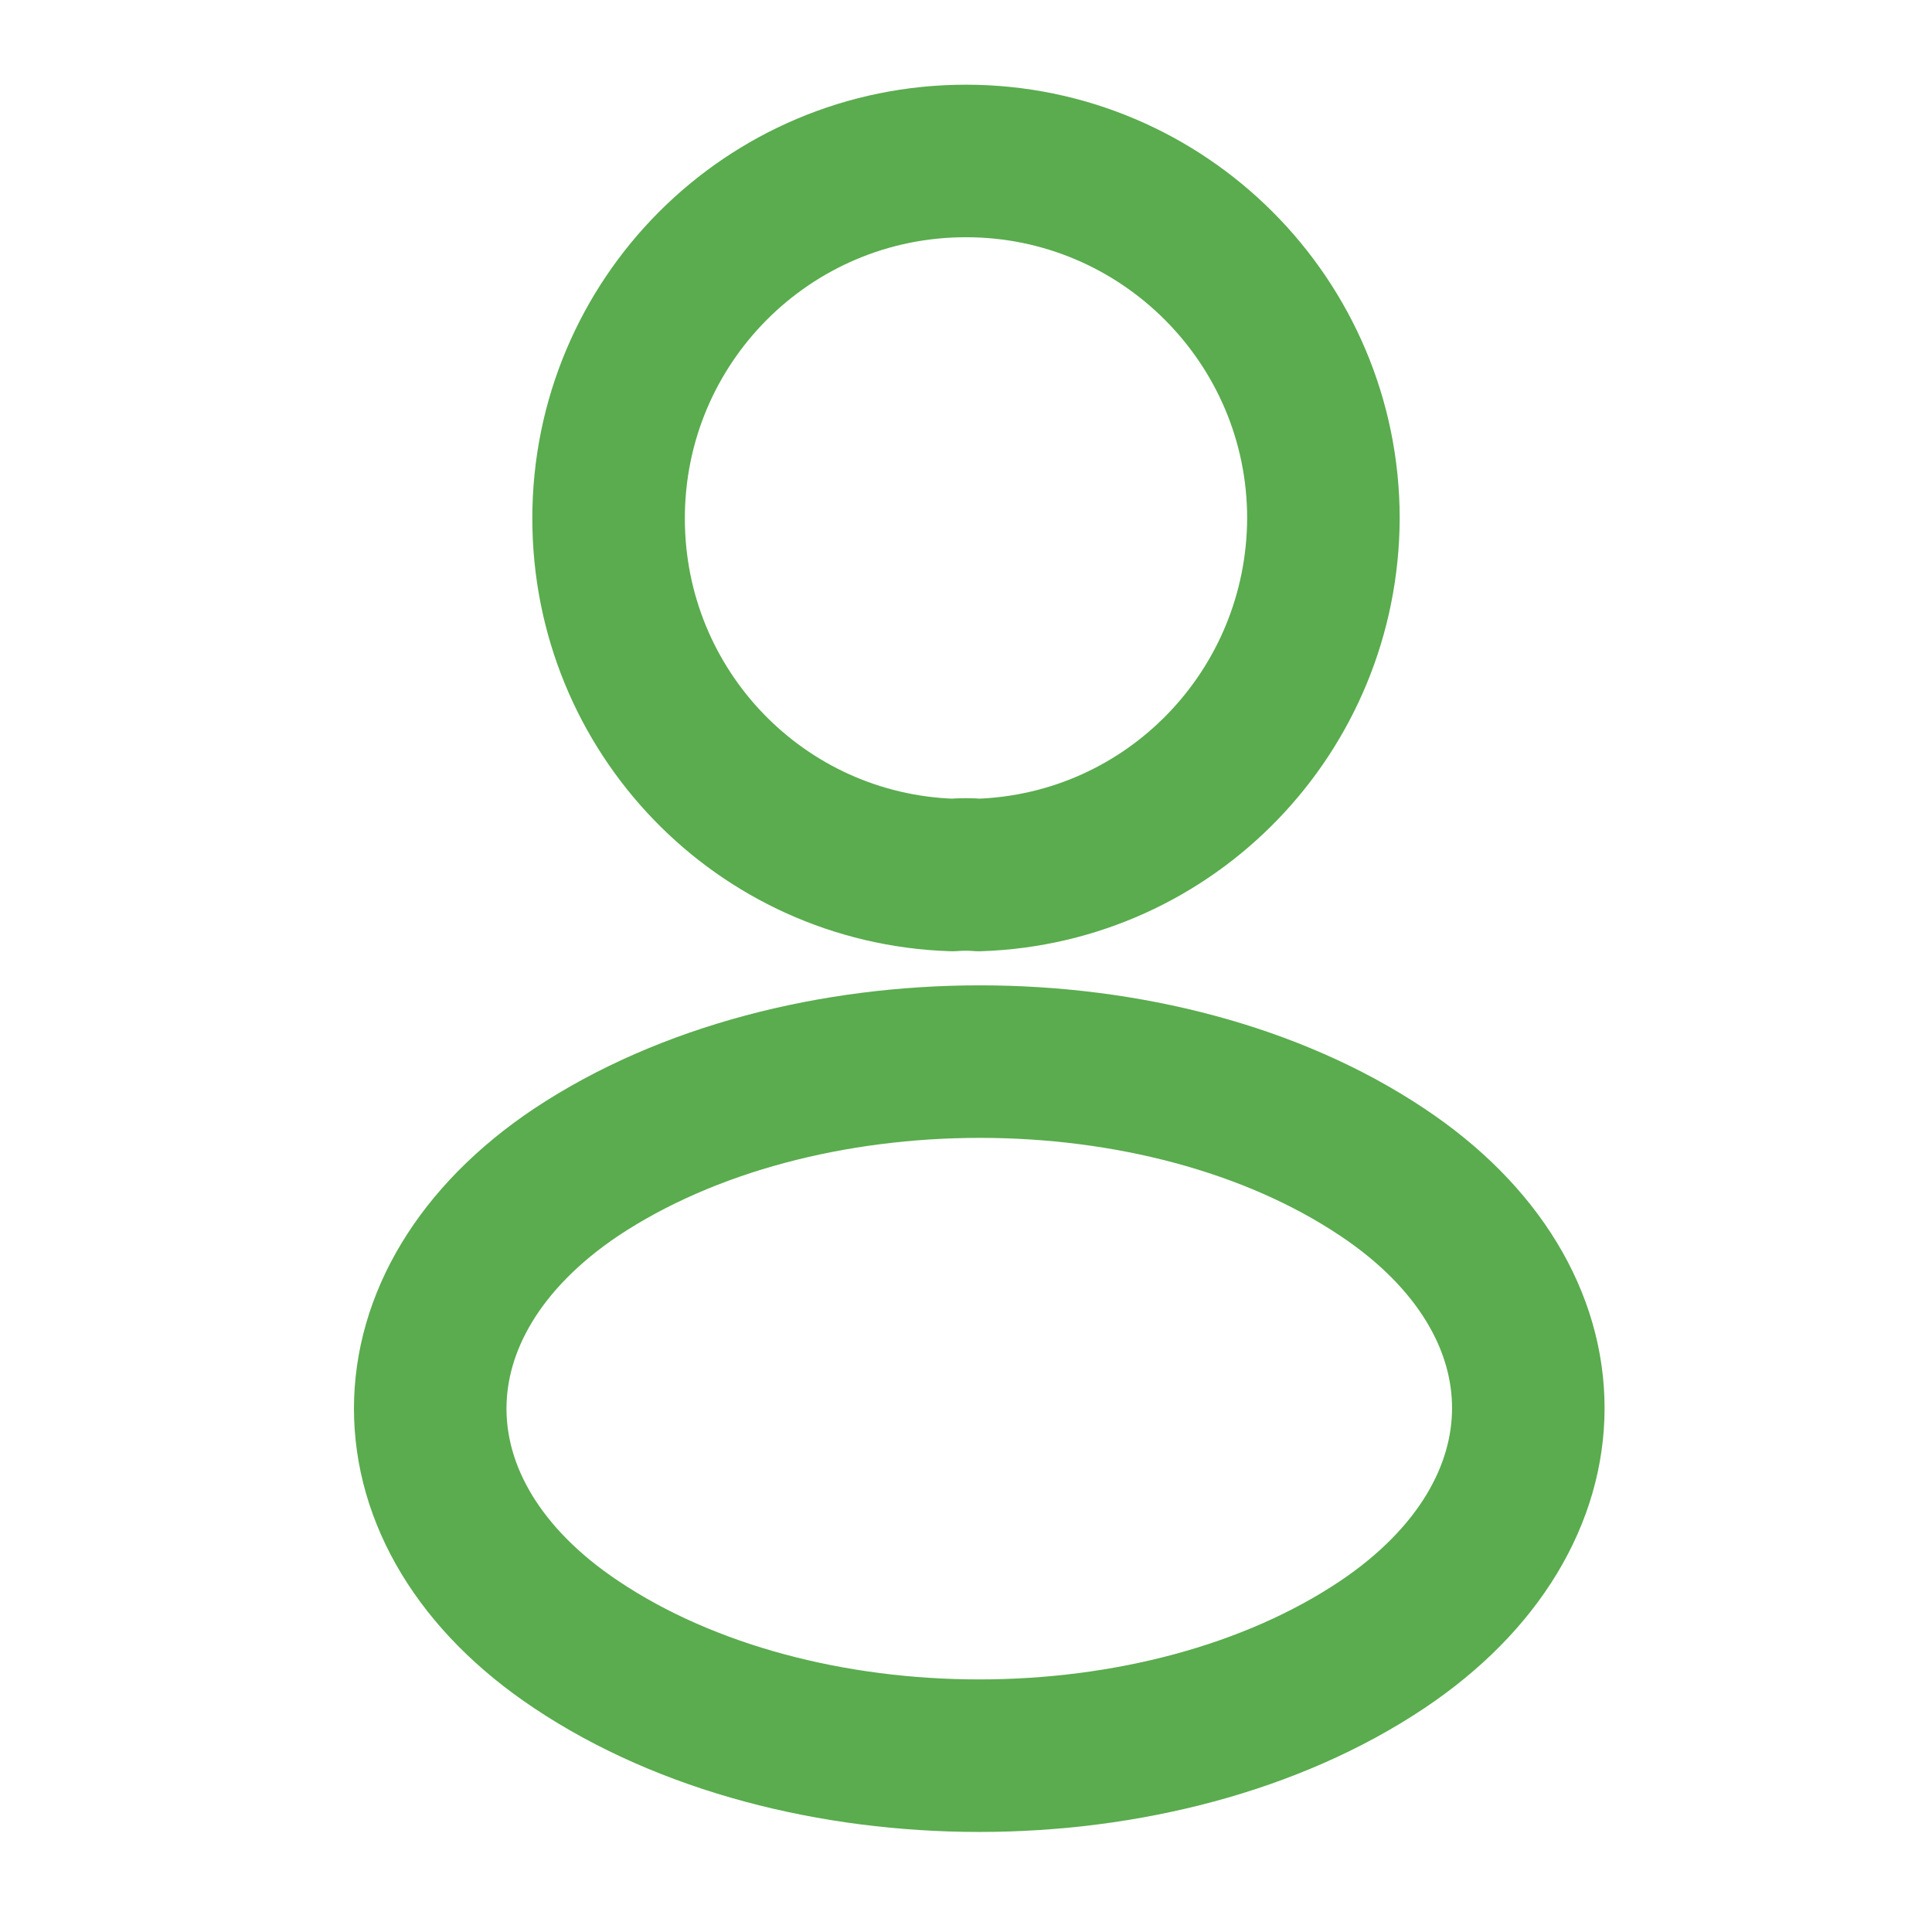 <svg width="19" height="19" viewBox="0 0 19 19" fill="none" xmlns="http://www.w3.org/2000/svg">
<path d="M9.627 8.605C9.547 8.598 9.452 8.598 9.365 8.605C7.481 8.542 5.985 6.998 5.985 5.098C5.985 3.159 7.552 1.583 9.5 1.583C11.439 1.583 13.015 3.159 13.015 5.098C13.007 6.998 11.511 8.542 9.627 8.605Z" stroke="#5AAC4E" stroke-width="1.5" stroke-linecap="round" stroke-linejoin="round"/>
<path d="M5.668 11.527C3.752 12.809 3.752 14.899 5.668 16.174C7.845 17.63 11.416 17.63 13.593 16.174C15.509 14.891 15.509 12.801 13.593 11.527C11.424 10.078 7.853 10.078 5.668 11.527Z" stroke="#5AAC4E" stroke-width="1.5" stroke-linecap="round" stroke-linejoin="round"/>
</svg>
